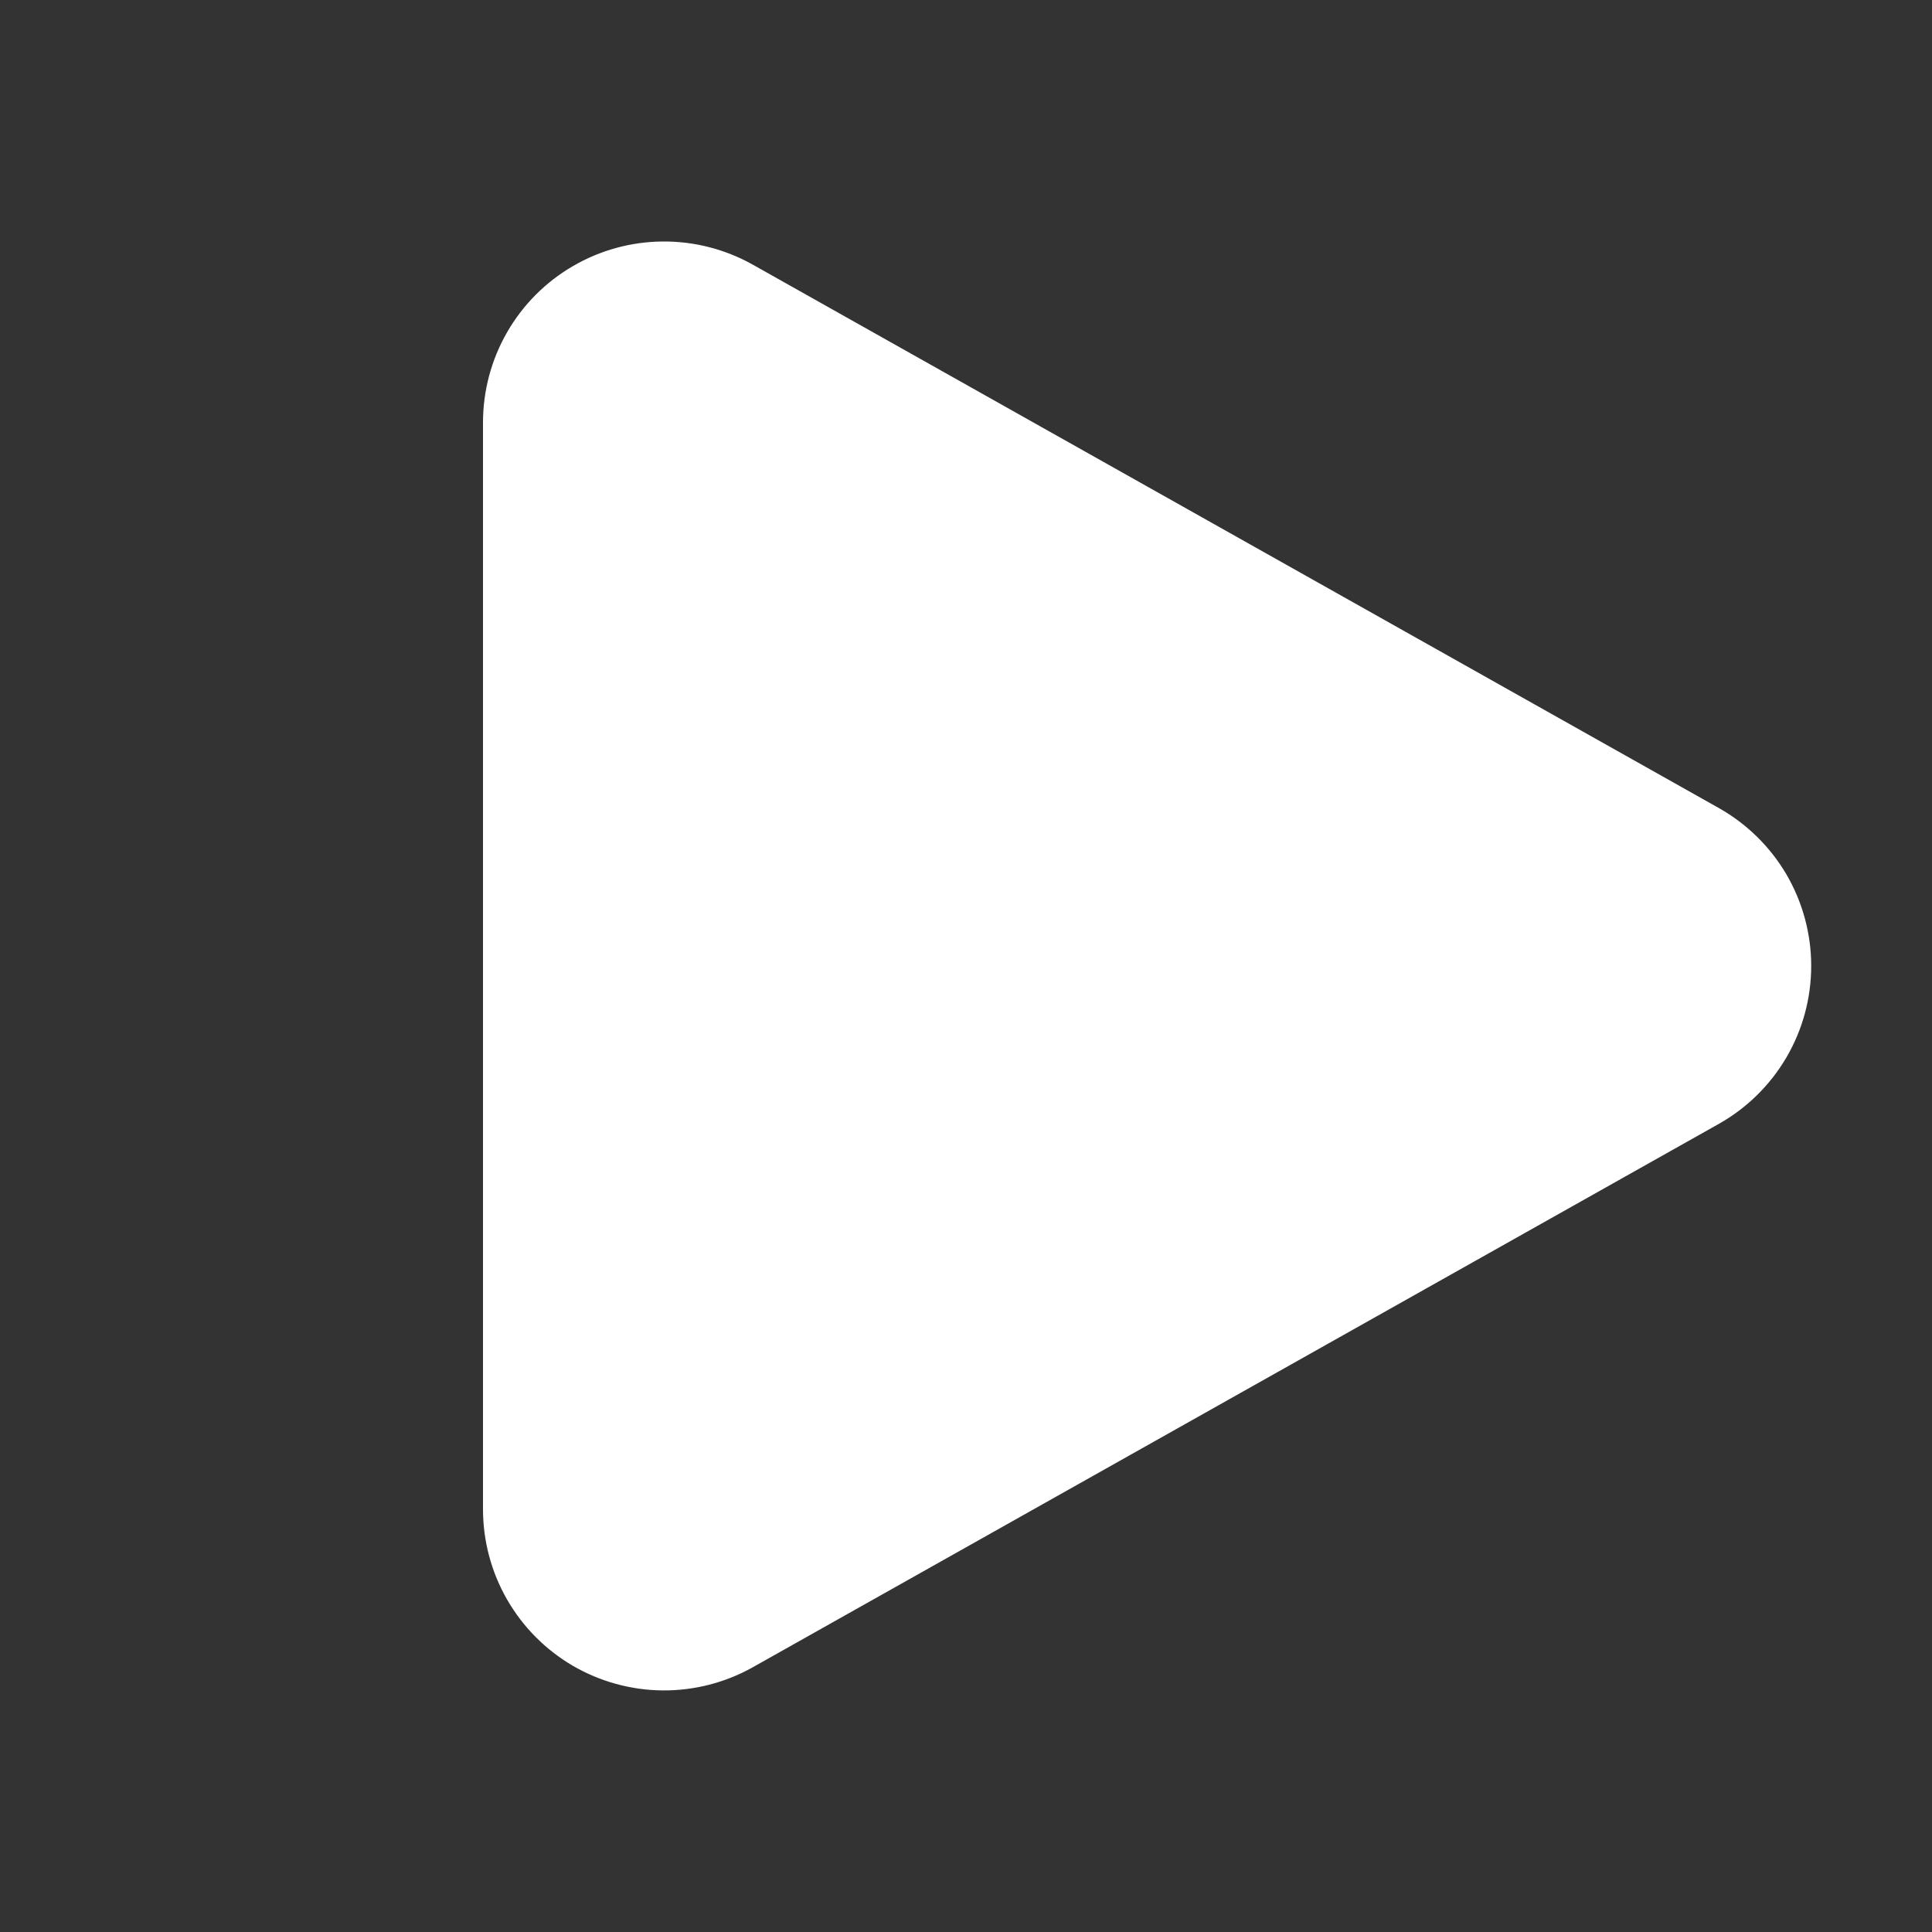 <svg xmlns="http://www.w3.org/2000/svg" width="21" height="21" viewBox="0 0 21 21" fill="none">
  <rect x="0" y="0" width="21" height="21" fill="#333333" stroke="none"/>
  <path d="M8.183 2.877C7.884 2.709 7.546 2.622 7.202 2.625C6.858 2.628 6.522 2.72 6.225 2.894C5.928 3.067 5.682 3.315 5.511 3.613C5.34 3.911 5.25 4.249 5.25 4.593V16.405C5.25 16.749 5.34 17.087 5.511 17.385C5.682 17.683 5.928 17.931 6.224 18.105C6.521 18.278 6.858 18.371 7.202 18.374C7.545 18.377 7.884 18.29 8.183 18.122L18.683 12.216C18.988 12.044 19.241 11.795 19.418 11.493C19.594 11.192 19.687 10.849 19.687 10.499C19.687 10.15 19.594 9.807 19.418 9.505C19.241 9.204 18.988 8.955 18.683 8.783L8.183 2.877Z" fill="white"/>
</svg>